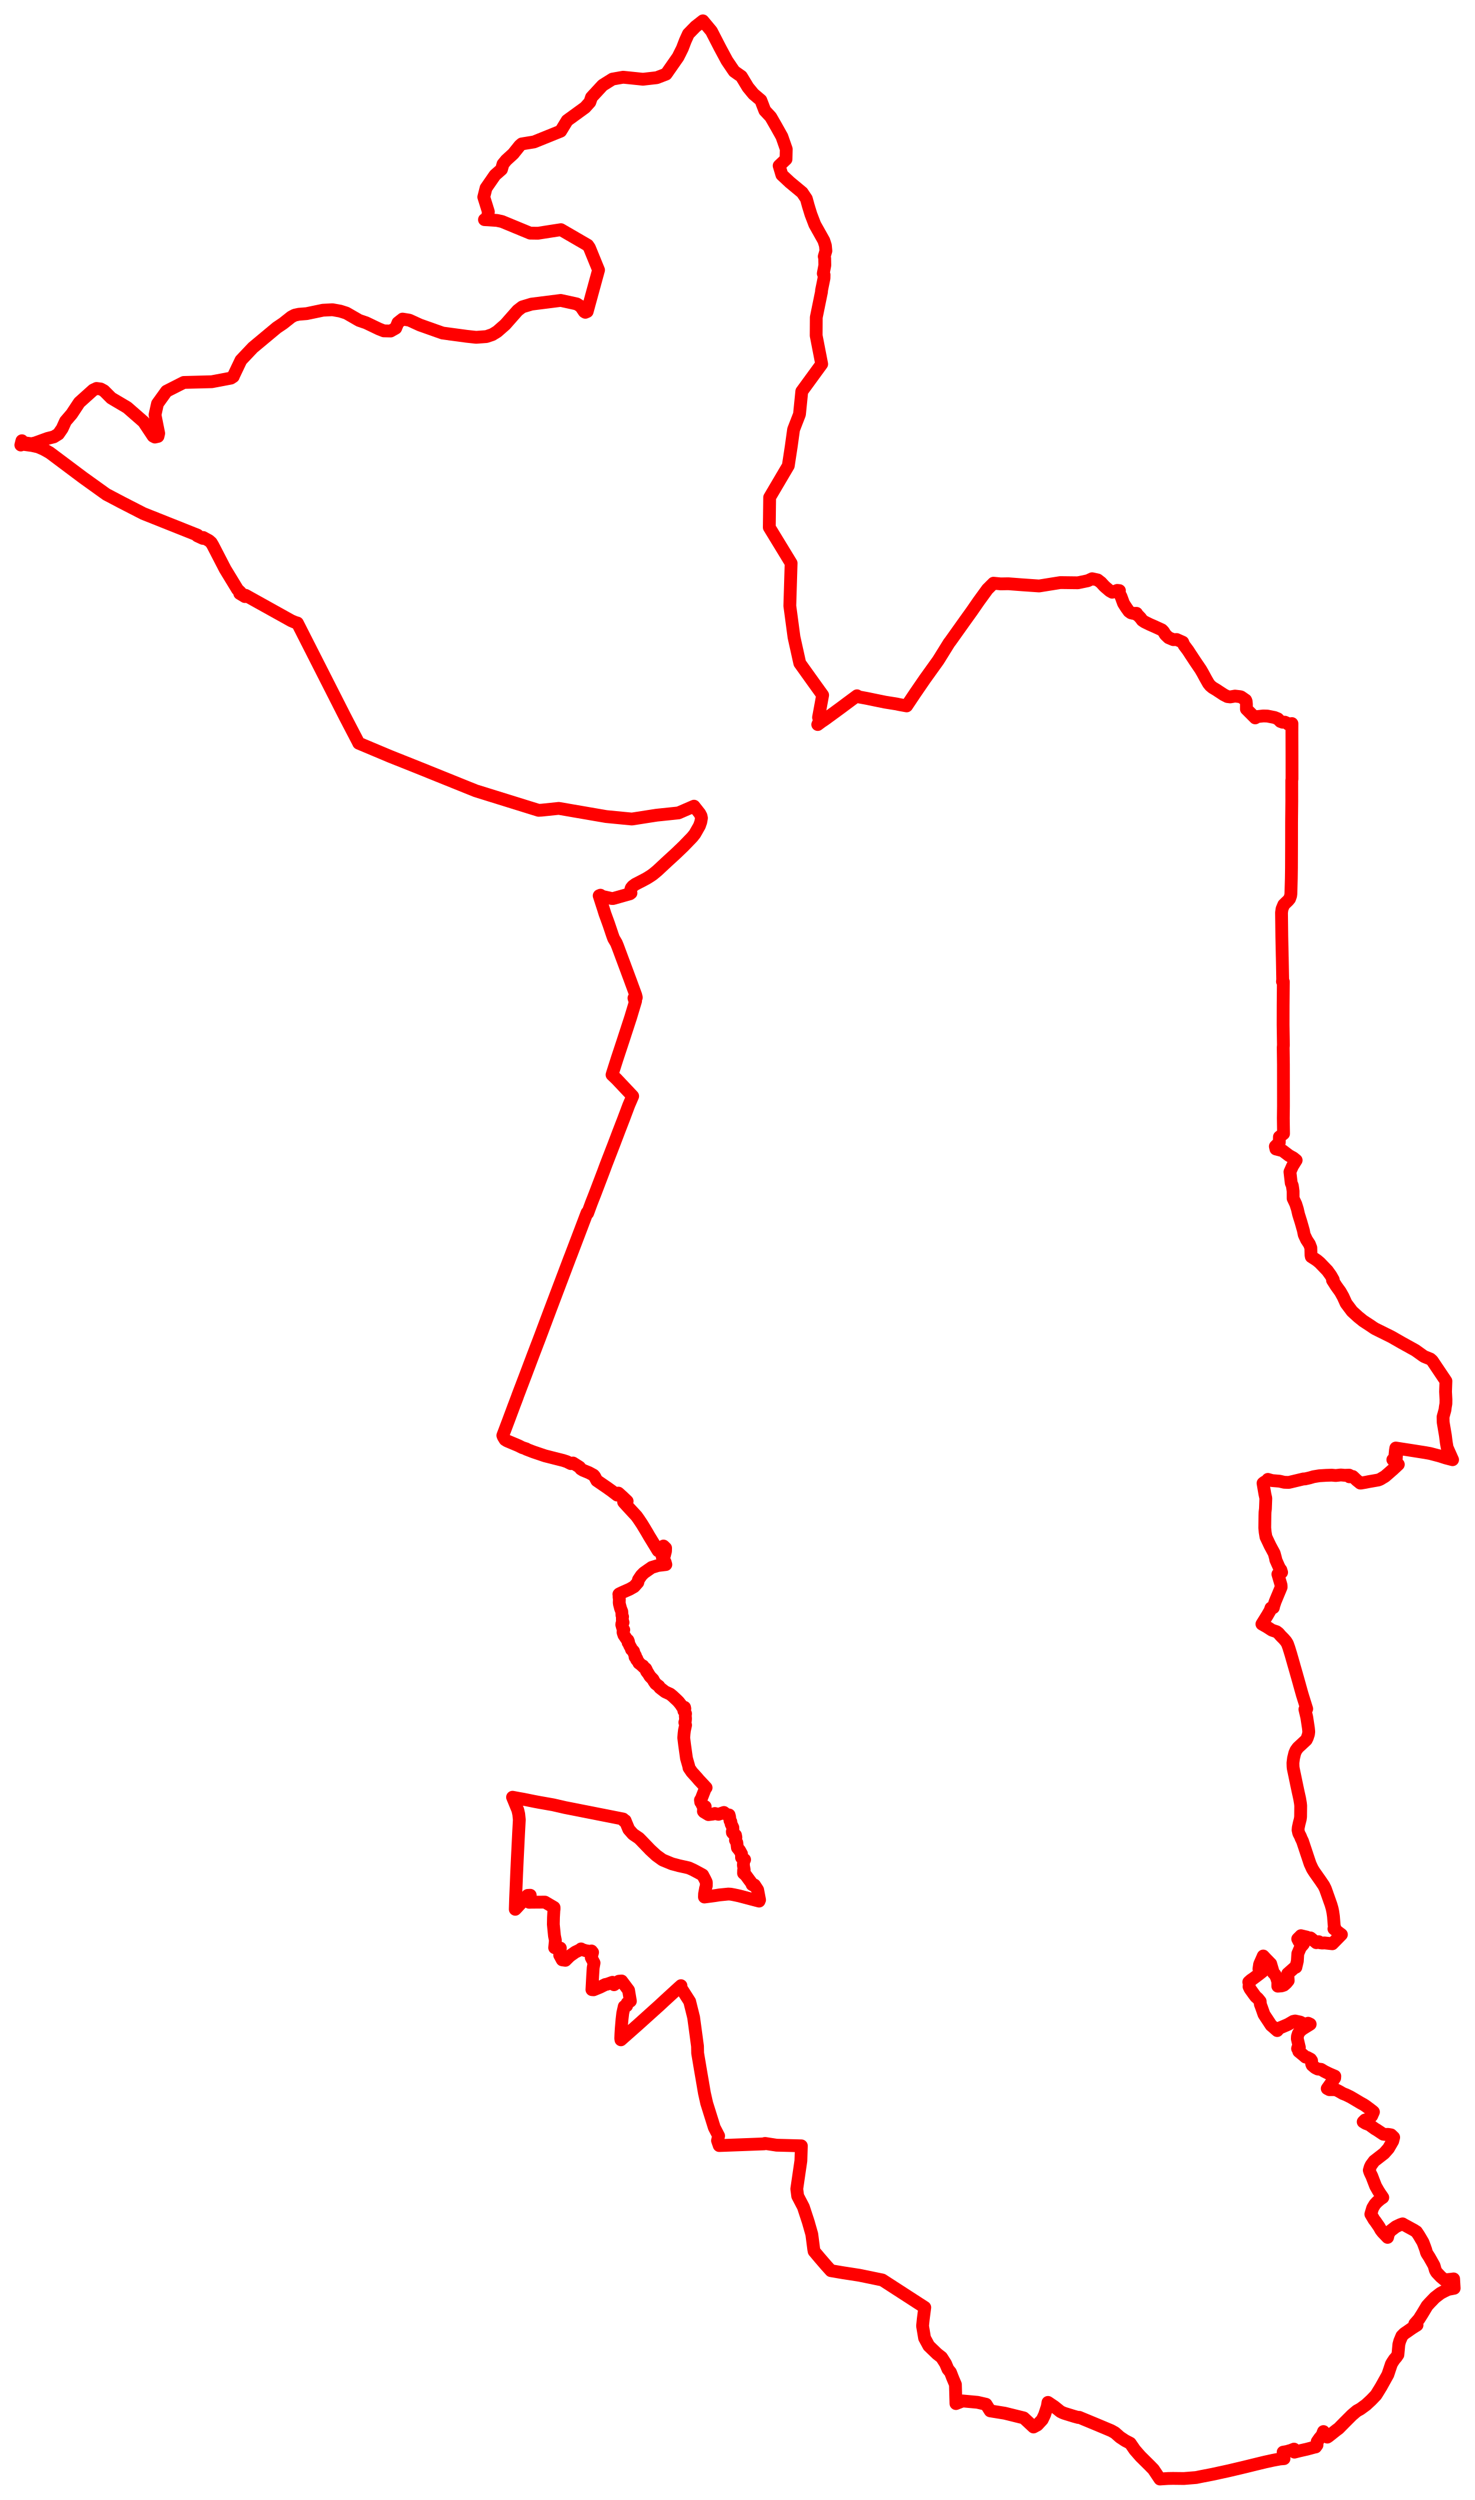 <svg width="354.167" height="599.925" xmlns="http://www.w3.org/2000/svg"><polygon points="5,106.799 5.14,106.694 5.282,106.587 7.717,106.918 9.151,107.24 10.489,107.821 11.937,108.634 19.976,114.656 25.537,118.642 29.19,120.563 34.406,123.242 47.45,128.433 47.381,128.593 48.701,129.205 48.797,128.99 50.189,129.751 50.709,130.208 51.115,130.887 54.062,136.586 57.052,141.493 57.736,142.138 57.568,142.426 58.803,143.17 58.977,142.868 69.949,148.971 70.864,149.363 71.412,149.518 82.84,172.01 86.005,178.081 86.135,178.356 93.663,181.52 100.461,184.228 114.224,189.779 129.316,194.466 130.06,194.426 134.174,193.997 145.543,195.959 151.719,196.557 157.682,195.629 162.906,195.085 166.637,193.47 168.01,195.21 168.327,195.81 168.433,196.324 168.264,197.271 167.936,198.2 166.849,200.112 166.214,200.91 164.09,203.104 162.2,204.914 160.356,206.598 157.882,208.901 156.847,209.767 156.103,210.283 155.196,210.84 154.112,211.414 152.547,212.219 151.937,212.666 151.604,213.074 151.489,213.339 151.422,213.788 151.508,214.31 151.255,214.495 147.222,215.629 146.869,215.626 144.901,215.19 144.502,215.058 144.173,214.831 143.87,214.956 144.895,218.129 145.253,219.272 146.163,221.774 147.075,224.485 147.346,225.224 147.986,226.301 148.322,227.124 151.251,234.991 152.647,238.794 152.787,239.386 152.218,239.53 152.36,239.957 152.616,240.213 151.442,244.125 149.489,250.112 148.187,254.048 147.118,257.401 146.959,257.931 148.045,258.964 151.914,263.062 150.99,265.204 149.737,268.539 148.602,271.472 147.43,274.556 145.548,279.421 144.849,281.301 142.851,286.545 142,288.71 141.107,291.139 140.963,291.033 140.876,291.247 139.251,295.533 136.967,301.53 136.911,301.657 132.183,314.149 129.568,321.115 128.017,325.171 126.249,329.861 124.322,334.919 124.24,335.175 123.438,337.29 122.021,341.089 120.735,344.489 120.872,344.833 121.28,345.496 121.747,345.785 124.5,346.944 125.412,347.403 126.349,347.704 126.366,347.779 128.059,348.43 130.886,349.385 135.247,350.489 136.088,350.764 137.048,351.245 137.599,351.1 139.146,352.083 139.481,352.521 139.976,352.83 141.436,353.428 142.508,354.01 142.744,354.268 143.297,355.313 145.843,357.058 146.933,357.839 148.184,358.797 148.236,358.518 148.489,358.322 149.448,359.183 150.581,360.259 149.74,360.461 149.851,360.598 150.758,361.598 152.814,363.819 152.872,363.892 153.439,364.696 154.146,365.757 154.678,366.628 155.349,367.747 155.842,368.604 158.012,372.156 159.312,371.019 159.819,371.507 159.799,372.248 159.532,373.313 158.993,373.548 159.545,374.566 159.691,374.806 159.879,375.468 158.013,375.692 156.474,376.159 154.609,377.46 153.99,378.088 153.309,379.103 153.149,379.766 152.265,380.766 151.184,381.381 149.503,382.121 148.688,382.509 148.603,382.591 148.759,382.822 148.641,383.212 148.718,383.818 148.687,384.599 148.742,384.996 149.019,386.047 149.299,386.743 149.333,387.269 149.34,387.623 149.49,387.981 149.438,388.28 149.44,388.786 149.606,389.364 149.328,389.637 149.299,389.927 149.507,390.674 149.779,391.136 149.615,391.471 149.604,391.754 149.802,392.368 150.469,393.366 150.773,393.627 150.895,393.915 150.822,394.206 150.982,394.366 151.173,394.882 151.509,395.464 151.632,395.858 151.883,396.019 152.128,396.286 152.247,396.758 152.59,397.374 152.488,397.65 152.686,397.823 152.903,398.062 152.846,398.266 153.241,398.74 153.401,399.101 153.819,399.412 154.176,399.734 154.39,399.787 154.535,400.083 155.042,400.456 155.21,400.772 155.225,401.047 155.395,401.3 155.454,401.276 156.065,402.288 156.798,403.038 157.047,403.523 157.425,404.058 158.214,404.662 158.43,405.016 159.327,405.717 159.757,406.034 160.939,406.571 161.486,407.021 162.519,407.982 162.93,408.394 163.425,409.018 163.836,409.64 164.079,409.821 164.375,409.74 164.407,409.892 164.439,410.048 164.122,410.102 164.213,410.596 164.359,410.762 164.608,411.239 164.548,411.785 164.606,412.427 164.562,412.982 164.433,413.354 164.519,413.577 164.616,414.01 164.348,415.259 164.259,415.993 164.175,417.032 164.392,418.806 164.829,421.95 165.354,423.781 165.438,424.256 166.111,425.246 167.331,426.592 167.804,427.15 169.545,429.013 169.396,429.104 168.533,431.302 168.29,431.939 168.187,431.973 168.255,432.493 168.488,432.742 168.581,433.065 169.118,433.443 169.329,433.561 169.308,433.659 169.238,433.68 168.905,433.961 168.938,434.523 168.896,434.675 169.007,434.819 170.101,435.479 171.179,435.349 171.644,435.207 172.514,435.403 173.825,434.96 174.288,435.341 174.706,435.527 175.063,435.554 175.182,436.016 175.285,436.922 175.481,437.169 175.548,437.716 175.966,438.592 175.988,439.107 175.841,439.549 175.865,439.794 176.162,440.121 176.6,440.399 176.706,440.942 176.591,441.608 176.918,442.201 177.064,443.428 177.592,444.07 178.049,444.904 178.054,445.788 178.788,446.285 178.545,446.755 178.496,447.622 178.695,448.787 178.552,448.814 178.532,449.545 179.071,450.015 179.913,451.165 180.472,451.912 180.598,452.279 180.821,452.408 181.165,452.377 181.919,453.527 182.384,455.943 182.227,456.002 182.266,456.234 180.121,455.676 177.529,454.991 176.308,454.731 175.465,454.573 174.883,454.539 172.722,454.755 171.7,454.916 169.145,455.256 169.172,454.483 169.382,453.374 169.383,453.291 169.588,452.573 169.586,452.34 169.596,451.933 169.582,451.672 169.29,451.048 168.717,449.965 167.49,449.297 166.489,448.764 165.425,448.279 164.696,448.1 163.022,447.737 162.551,447.604 161.364,447.294 159.093,446.358 157.596,445.277 156.164,443.961 153.904,441.617 153.447,441.153 151.984,440.161 150.974,439.011 150.227,437.212 150.109,436.908 149.835,436.998 149.635,436.536 135.854,433.815 135.811,433.812 132.822,433.125 129.528,432.545 128.383,432.329 125.574,431.763 124.729,431.617 123.069,431.304 124.33,434.375 124.555,435.36 124.692,436.711 124.523,439.865 124.222,445.95 124.045,449.817 123.797,455.781 123.722,458.2 124.179,457.721 125.356,456.441 126.696,454.866 127.321,454.83 127.108,455.638 127.062,456.522 127.6,456.5 130.852,456.477 133.034,457.755 133.041,458.001 133.016,458.137 133.045,458.143 132.996,458.392 132.896,460.151 132.864,461.815 132.922,462.441 133.135,464.572 133.355,465.665 133.178,467.423 134.549,467.509 134.387,469.205 135.003,470.335 135.764,470.445 136.811,469.409 138.147,468.468 139.189,467.974 139.521,467.705 139.675,467.843 140.633,468.134 141.66,468.306 142.027,468.203 142.085,468.312 142.285,468.527 141.966,469.776 142.639,471.068 142.429,472.263 142.311,474.113 142.129,477.485 142.546,477.517 144.097,476.879 145.341,476.253 145.784,476.171 147.061,475.72 147.441,476.302 148.59,475.459 149.261,475.401 150.928,477.626 151.365,480.237 150.599,480.7 150.468,481.344 150.229,481.425 149.887,481.53 149.532,483.106 149.357,484.615 149.162,486.884 149.086,488.138 149.047,489.189 149.093,489.523 153.212,485.883 158.185,481.406 158.422,481.191 159.6,480.096 162.791,477.175 163.509,476.531 163.521,477.071 165.596,480.31 166.551,484.153 167.482,491.067 167.511,492.712 168.137,496.435 169.148,502.336 169.684,504.726 171.516,510.577 172.552,512.574 172.28,513.709 172.629,514.709 172.694,514.899 176.542,514.757 180.692,514.6 183.486,514.493 183.596,514.409 183.724,514.389 186.485,514.813 187.174,514.829 187.8,514.845 192.415,514.969 192.302,518.544 191.314,525.304 191.539,527.028 192.905,529.643 194.094,533.271 194.927,536.201 195.391,539.806 195.481,540.272 196.816,541.861 198.397,543.693 199.51,544.924 202.439,545.422 206.338,546.024 211.874,547.164 222.051,553.744 221.689,556.526 221.52,558.19 222.003,561.09 223.021,562.969 225.006,564.885 226.086,565.724 227.04,567.222 227.605,568.555 228.226,569.318 228.74,570.648 229.407,572.239 229.537,576.822 231.155,576.188 234.724,576.517 236.767,576.989 237.756,578.567 241.246,579.131 245.811,580.258 248.16,582.442 249.083,581.944 250.252,580.684 250.809,579.517 251.464,577.515 251.633,576.535 253.119,577.529 254.632,578.746 255.174,579.009 255.681,579.197 257.957,579.896 258.875,580.147 259.147,580.12 263.551,581.947 266.834,583.326 267.719,583.822 268.918,584.882 270.174,585.712 271.389,586.346 272.477,587.932 273.835,589.487 276.061,591.69 276.96,592.611 278.508,594.925 280.478,594.796 281.657,594.775 284.261,594.806 287.226,594.565 288.337,594.335 291.176,593.783 295.102,592.928 299.042,591.996 301.034,591.504 303.773,590.841 305.662,590.429 307.348,590.112 308.316,590.033 308.095,588.475 308.938,588.332 309.959,588.042 310.711,587.744 310.812,588.474 312.077,588.156 313.808,587.764 315.792,587.232 315.899,587.23 316.229,586.771 316.276,585.949 316.841,585.136 317.436,584.432 317.781,583.533 318.708,584.871 319.054,584.637 320.824,583.23 321.417,582.796 322.999,581.193 324.615,579.578 325.798,578.576 326.617,578.132 328.016,577.113 329.239,575.977 330.414,574.753 330.463,574.663 330.721,574.252 331.617,572.789 333.245,569.865 334.079,567.359 334.332,566.915 334.814,566.194 335.255,565.683 335.654,565.1 335.884,562.621 336.096,561.828 336.607,560.606 337.214,559.997 338.01,559.464 338.71,558.963 339.201,558.634 340.249,557.978 339.71,557.682 340.718,556.54 341.556,555.208 342.663,553.36 343.227,552.735 344.537,551.377 345.876,550.346 346.731,549.896 347.696,549.423 349.167,549.144 349.036,546.899 348.485,546.974 346.852,547.149 345.936,546.375 344.964,545.35 344.658,544.837 344.345,543.723 344.056,543.193 343.195,541.671 342.638,540.809 342.492,540.482 342.348,539.926 342.087,539.193 341.672,538.101 340.728,536.503 340.117,535.581 339.495,535.186 336.868,533.752 336.787,533.691 336.654,533.73 336.118,533.927 335.153,534.388 333.819,535.411 333.372,536.119 333.177,536.934 332.006,535.71 331.579,535.166 331.13,534.37 330.251,533.1 329.934,532.697 329.152,531.365 329.593,529.885 330.145,528.975 330.708,528.377 331.484,527.723 332.024,527.367 331.355,526.392 330.967,525.788 330.309,524.632 329.839,523.426 329.401,522.269 329.062,521.58 328.942,521.31 328.784,520.833 329.006,520.064 329.245,519.579 329.954,518.619 332.342,516.771 333.384,515.597 334.412,513.82 334.64,512.93 334.021,512.334 333.262,512.21 332.641,512.236 332.142,512.177 330.576,511.131 330.124,510.869 329.452,510.386 328.819,509.911 327.944,509.589 327.32,509.204 327.76,508.765 328.638,508.533 329.359,507.792 329.785,506.834 329.517,506.595 328.047,505.485 327.382,505.042 326.701,504.676 325.397,503.896 324.926,503.618 324.263,503.231 323.257,502.735 322.46,502.424 321.479,501.859 320.715,501.484 319.196,501.488 318.684,501.225 320.473,498.7 320.506,498.243 319.108,497.646 318.014,497.104 317.204,496.614 316.412,496.528 315.808,496.229 315.07,495.606 314.944,495.299 314.944,494.996 314.927,494.512 314.692,494.177 313.896,493.756 313.473,493.664 313.011,493.259 311.845,492.301 311.948,492.182 311.562,491.632 311.616,491.434 311.996,491.37 311.502,489.278 311.53,488.684 311.749,488.011 312.109,487.471 312.708,486.951 314.595,485.773 314.102,485.542 313.142,485.877 312.913,485.71 312.417,485.36 312.172,485.26 311.677,485.159 310.983,485.004 310.628,485.083 310.503,485.108 309.375,485.771 309.03,485.94 307.836,486.447 307.151,486.73 306.678,487.307 305.545,486.308 305.218,486.039 304.829,485.442 303.502,483.43 302.915,481.757 302.62,480.964 302.584,480.297 302.052,479.642 301.952,479.54 301.51,479.156 301.14,478.667 300.172,477.317 299.908,476.769 300.014,475.65 299.844,475.66 300.381,475.181 300.918,474.822 302.229,473.843 303.13,473.131 302.284,472.512 302.448,471.397 303.324,469.409 303.888,470.017 305.114,471.272 305.594,472.905 305.717,473.423 306.163,473.884 306.507,474.558 306.828,475.619 306.819,476.182 306.819,476.65 307.708,476.583 308.27,476.4 308.838,475.901 309.318,475.316 309.195,473.654 310.819,472.22 311.171,472.093 311.185,471.993 311.51,470.641 311.621,468.837 312.24,467.376 312.842,466.683 312.996,466.48 311.889,465.897 311.595,465.309 312.364,464.533 313.799,464.874 314.313,465.355 314.598,465.187 314.674,465.069 316.06,466.213 316.167,466.191 316.245,466.154 316.523,466.04 316.642,465.974 316.96,466.232 317.465,466.299 318.053,466.269 318.303,466.296 319.916,466.472 320.596,465.779 322.089,464.258 321.458,463.794 320.983,463.417 320.293,462.892 320.518,462.669 320.359,462.145 320.181,459.899 320.029,458.824 319.85,457.984 319.582,457.06 318.659,454.456 318.646,454.404 318.232,453.263 317.868,452.523 317.089,451.369 315.544,449.173 315.113,448.478 314.559,447.27 312.759,441.858 312.38,441.074 312.288,440.788 311.842,439.926 311.682,439.19 311.73,438.601 311.941,437.615 312.206,436.603 312.289,435.999 312.315,433.342 312.253,432.764 312.064,431.638 311.699,429.99 311.293,428.072 310.521,424.358 310.477,423.974 310.452,423.066 310.591,421.957 310.741,421.343 310.882,420.738 311.177,420.055 311.654,419.401 311.811,419.257 312.41,418.705 313.633,417.57 313.901,417.042 314.183,416.173 314.204,415.957 314.252,415.576 314.168,414.737 313.776,412.136 313.319,410.215 313.76,410.096 312.683,406.649 311.561,402.63 310.422,398.64 309.94,396.95 309.454,395.381 309.127,394.467 308.767,393.883 308.252,393.294 307.484,392.519 306.99,391.936 306.506,391.576 305.416,391.215 304.184,390.42 303.001,389.75 304.303,387.656 304.979,386.483 305.167,385.904 305.748,385.804 305.854,385.347 306.201,384.309 306.631,383.275 307.623,380.895 307.607,380.415 306.837,377.784 307.734,377.339 307.549,376.743 307.313,376.452 307.101,376.061 306.321,374.306 306.31,374.081 305.955,372.77 304.956,370.919 303.971,368.84 303.778,367.667 303.685,366.645 303.724,363.636 303.75,362.892 303.845,362.093 303.94,359.556 303.72,358.569 303.268,355.954 303.483,355.77 304.263,355.314 304.441,355.027 305.442,355.313 307.243,355.461 308.371,355.724 309.46,355.759 312.991,354.918 313.284,354.929 314.426,354.672 315.403,354.388 316.788,354.16 318.45,354.055 319.795,354.015 320.727,354.101 321.952,353.968 322.869,354.048 323.964,354.013 323.992,354.407 324.826,354.339 325.798,355.261 326.617,355.918 326.754,355.923 327.855,355.734 328.702,355.564 330.977,355.17 331.428,354.984 332.56,354.304 333.168,353.782 334.605,352.524 335.755,351.446 334.438,350.304 334.581,350.157 335.161,350.617 335.259,350.175 335.317,349.187 334.96,349.117 335.062,348.071 335.156,347.5 339.475,348.169 342.157,348.592 343.392,348.814 345.695,349.418 347.083,349.868 348.784,350.31 347.482,347.4 347.266,346.152 347.061,344.501 346.524,341.333 346.491,340.047 346.962,338.334 347.046,337.635 347.178,336.88 347.193,335.881 347.094,333.983 347.184,331.433 343.91,326.559 343.461,326.153 341.951,325.543 341.534,325.256 339.849,324.052 336.552,322.227 334.091,320.817 330.207,318.894 329.768,318.628 329.276,318.278 327.339,317.013 326.159,316.065 324.656,314.698 323.22,312.784 322.508,311.211 321.837,310.009 320.849,308.639 319.958,307.243 320.136,307.119 319.564,306.105 318.726,304.938 316.907,303.045 316.207,302.455 314.861,301.585 314.791,301.216 314.747,299.445 314.403,298.557 313.731,297.538 313.164,296.332 312.955,295.282 312.362,293.198 311.811,291.444 311.512,290.142 311.135,288.953 310.493,287.594 310.49,285.865 310.383,285.075 310.288,284.486 310.046,283.933 309.73,281.235 310.353,279.831 311.225,278.438 310.536,277.879 309.515,277.313 307.982,276.15 306.363,275.736 306.226,275.115 307.172,274.184 307.202,272.841 308.195,272.068 308.138,268.364 308.176,265.446 308.167,255.393 308.113,251.407 308.163,250.808 308.086,245.971 308.095,241.265 308.143,235.583 307.931,235.547 307.992,235.128 307.89,229.776 307.882,229.621 307.778,224.779 307.709,219.004 307.831,218.128 308.258,217.111 309.315,216.09 309.641,215.692 309.895,214.989 309.962,214.493 310.064,210.815 310.099,208.298 310.119,202.38 310.124,197.275 310.173,192.308 310.166,187.238 310.222,187.015 310.217,181.294 310.202,175.662 310.211,173.647 309.348,173.814 309.339,173.675 308.528,173.313 307.99,173.327 307.45,173.137 306.819,172.499 306.043,172.186 304.315,171.844 303.342,171.816 301.929,171.966 301.395,172.286 299.278,170.164 299.283,169.02 299.212,168.299 299.1,168.016 298.005,167.259 297.802,167.194 296.546,167.049 295.392,167.248 294.7,167.162 293.81,166.702 292.03,165.528 291.137,164.994 290.612,164.554 290.186,164.035 289.51,162.85 288.819,161.572 288.291,160.658 287.07,158.864 285.849,157.014 285.241,156.077 284.331,154.868 284.114,154.424 283.994,154.121 282.54,153.475 281.722,153.51 280.764,153.103 280.616,153.052 279.828,152.301 279.37,151.562 278.987,151.164 276.927,150.225 276.129,149.881 274.81,149.236 274.28,148.874 273.86,148.308 273.297,147.708 272.937,147.497 272.901,147.19 272.126,147.205 271.571,147.071 271.088,146.735 270.467,145.873 269.78,144.806 269.173,143.156 268.708,142.28 268.788,141.739 268.265,141.685 267.289,142.057 267.048,142.121 266.46,141.785 265.442,140.916 265.115,140.617 264.384,139.809 263.562,139.177 262.233,138.884 261.186,139.368 258.799,139.864 254.598,139.81 249.507,140.624 245.469,140.346 242.112,140.093 240.279,140.124 238.548,139.958 237.095,141.403 234.992,144.294 233.311,146.727 231.815,148.809 228.213,153.868 227.898,154.273 225.291,158.47 222.084,162.942 219.725,166.378 217.701,169.405 216.076,169.113 215.247,168.935 212.496,168.498 208.146,167.603 205.977,167.202 205.778,166.975 203.29,168.816 202.119,169.694 200.478,170.898 198.028,172.684 197.278,173.183 196.351,173.876 196.892,172.777 196.541,172.166 197.528,166.818 195.309,163.738 192.039,159.164 190.65,152.912 189.646,145.401 189.957,135.152 184.719,126.567 184.804,119.365 189.28,111.766 189.996,107.069 190.55,103.078 191.963,99.437 192.519,93.921 197.299,87.37 195.973,80.541 195.999,76.158 197.259,70 197.255,69.726 197.852,66.772 197.87,65.944 197.678,65.636 198.052,63.664 198.019,61.929 197.91,61.558 198.308,60.201 198.191,58.926 197.811,57.738 195.647,53.883 194.704,51.417 194.083,49.388 193.616,47.694 192.607,46.197 189.657,43.751 187.739,41.962 187.084,39.773 188.733,38.21 188.794,35.791 187.745,32.783 186.436,30.443 185.068,28.06 183.644,26.534 182.682,24.049 180.925,22.566 179.592,20.942 178.017,18.339 176.285,17.122 174.544,14.553 172.892,11.482 170.829,7.476 168.772,5 167.007,6.382 165.291,8.135 164.559,9.745 163.838,11.622 162.811,13.678 159.948,17.779 157.701,18.644 154.384,19.017 149.627,18.532 147.062,18.981 144.7,20.461 142.027,23.353 141.633,24.518 140.478,25.801 136.185,28.918 134.626,31.476 128.231,34.06 125.285,34.538 124.81,34.938 123.229,36.909 121.568,38.419 120.778,39.377 120.416,40.65 118.854,42.023 116.702,45.134 116.162,47.286 117.266,50.829 117.026,52.433 116.327,52.71 119.331,52.9 120.542,53.161 127.281,55.946 129.175,55.974 134.69,55.115 141.119,58.845 141.531,59.448 143.719,64.8 140.992,74.762 140.55,74.95 140.292,74.803 139.435,73.541 138.496,72.942 134.642,72.095 127.623,72.984 125.401,73.657 124.3,74.499 121.312,77.886 119.387,79.573 118.224,80.286 116.802,80.772 114.329,80.95 112.033,80.704 106.276,79.926 100.823,77.994 98.3,76.839 96.657,76.574 95.557,77.44 95.015,78.754 93.808,79.437 92.142,79.399 90.978,78.939 87.913,77.47 86.236,76.898 83.181,75.139 81.695,74.663 79.84,74.334 77.54,74.447 73.635,75.267 71.784,75.412 70.761,75.633 69.955,76.053 67.986,77.61 66.463,78.635 60.727,83.411 57.858,86.443 56.104,90.122 56.015,90.368 55.453,90.739 50.859,91.609 44.118,91.782 39.976,93.885 37.816,96.88 37.22,99.564 38.104,103.994 37.932,104.728 37.199,104.892 36.772,104.67 34.484,101.23 30.542,97.791 26.728,95.539 24.982,93.789 24.188,93.352 23.173,93.219 22.36,93.61 19.037,96.596 17.216,99.352 15.733,101.082 14.935,102.84 14.029,104.157 12.917,104.845 11.442,105.209 8.491,106.279 7.587,106.498 5.512,106.217 5.263,105.77 5,106.799" stroke="red" stroke-width="3.077px" fill="none" stroke-linejoin="round" vector-effect="non-scaling-stroke"></polygon></svg>
